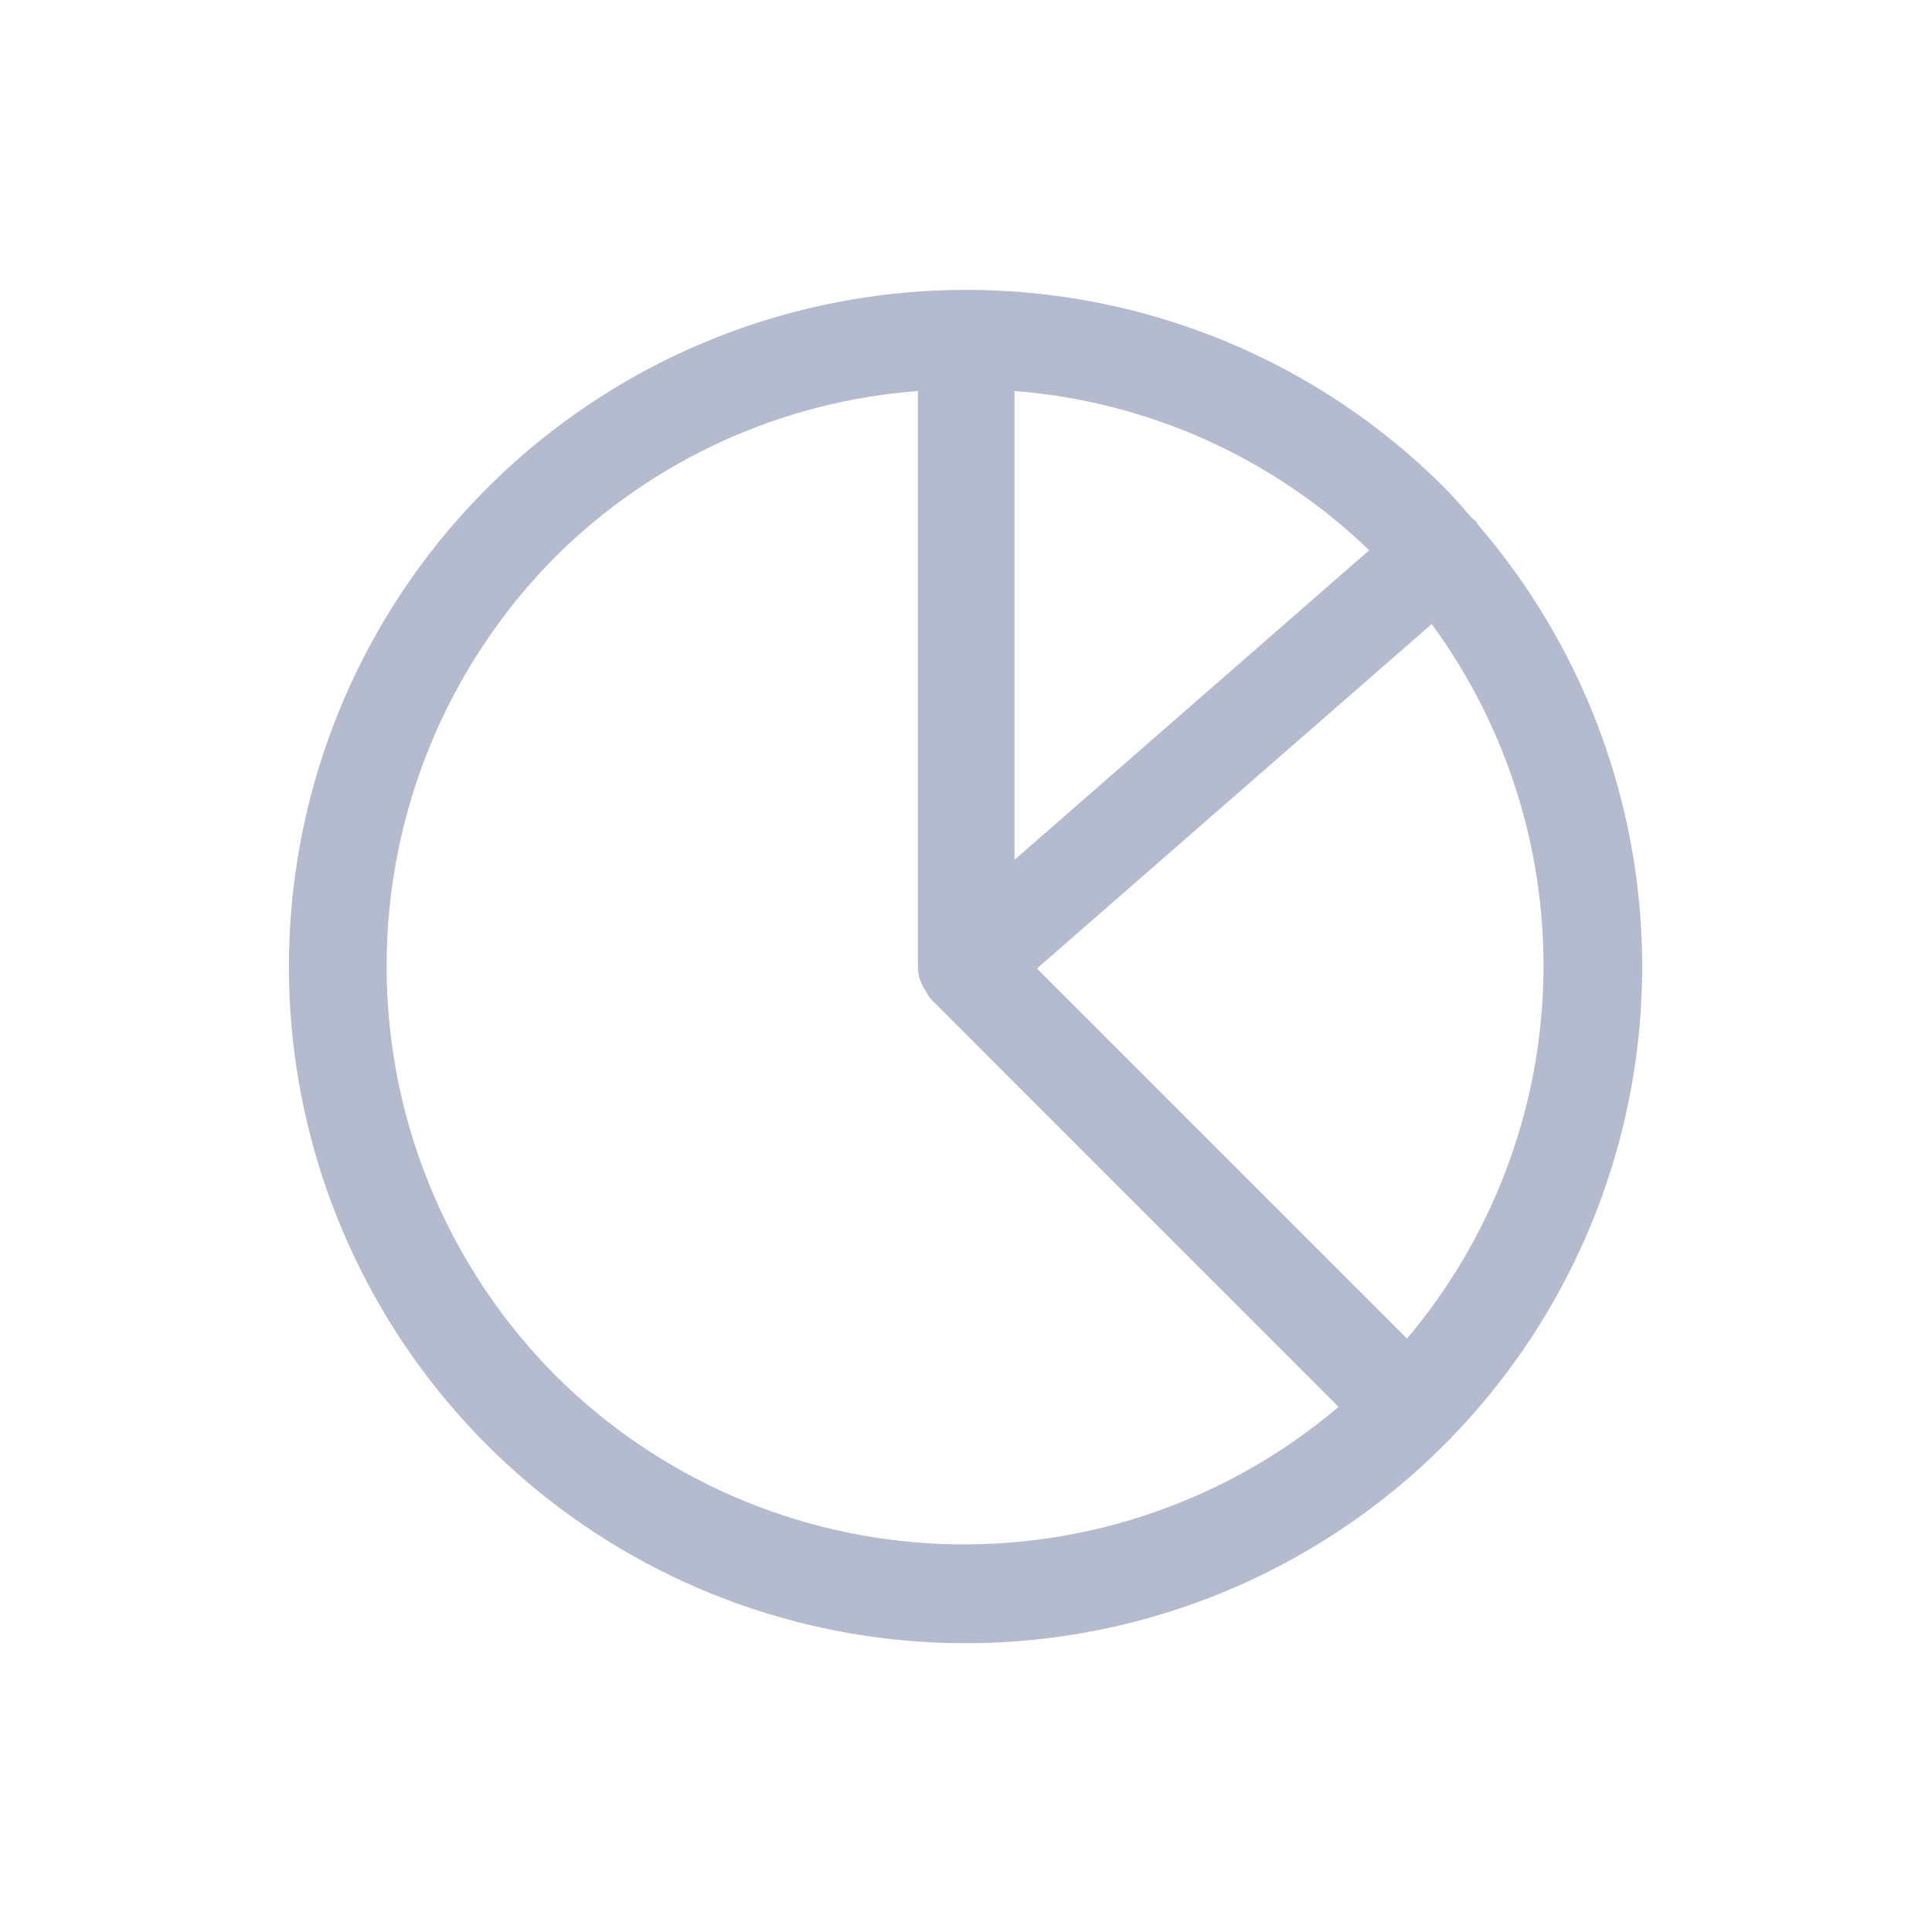<svg width="20" height="20" viewBox="0 0 20 20" fill="none" xmlns="http://www.w3.org/2000/svg">
<path d="M15.298 5.43C15.29 5.419 15.288 5.407 15.279 5.396C15.269 5.384 15.254 5.379 15.243 5.369C15.148 5.261 15.056 5.152 14.954 5.049C14.305 4.399 13.534 3.884 12.686 3.533C11.838 3.182 10.929 3.001 10.011 3.001L10.002 3L9.992 3.001C8.394 3.002 6.844 3.549 5.599 4.553C4.355 5.556 3.491 6.954 3.151 8.516C2.811 10.078 3.015 11.709 3.73 13.138C4.444 14.568 5.627 15.71 7.08 16.375C8.533 17.04 10.17 17.189 11.72 16.795C13.269 16.401 14.637 15.49 15.596 14.212C16.556 12.934 17.05 11.366 16.996 9.768C16.941 8.171 16.342 6.64 15.298 5.43ZM14.565 13.857L10.734 10.026L14.821 6.46C15.615 7.543 16.021 8.861 15.975 10.203C15.928 11.544 15.431 12.832 14.565 13.857ZM10.502 4.048C11.88 4.154 13.179 4.737 14.174 5.696L10.502 8.901V4.048ZM5.757 14.246C4.633 13.119 4.002 11.592 4.002 10.001C4.002 8.409 4.633 6.883 5.757 5.756C6.762 4.759 8.09 4.154 9.502 4.048V10.001C9.501 10.094 9.53 10.185 9.585 10.261C9.597 10.285 9.61 10.308 9.625 10.33C9.629 10.334 9.634 10.335 9.638 10.339C9.642 10.344 9.644 10.35 9.648 10.354L13.857 14.564C12.713 15.535 11.245 16.042 9.745 15.983C8.245 15.924 6.822 15.304 5.757 14.246Z" fill="#B4BBCF"/>
</svg>
